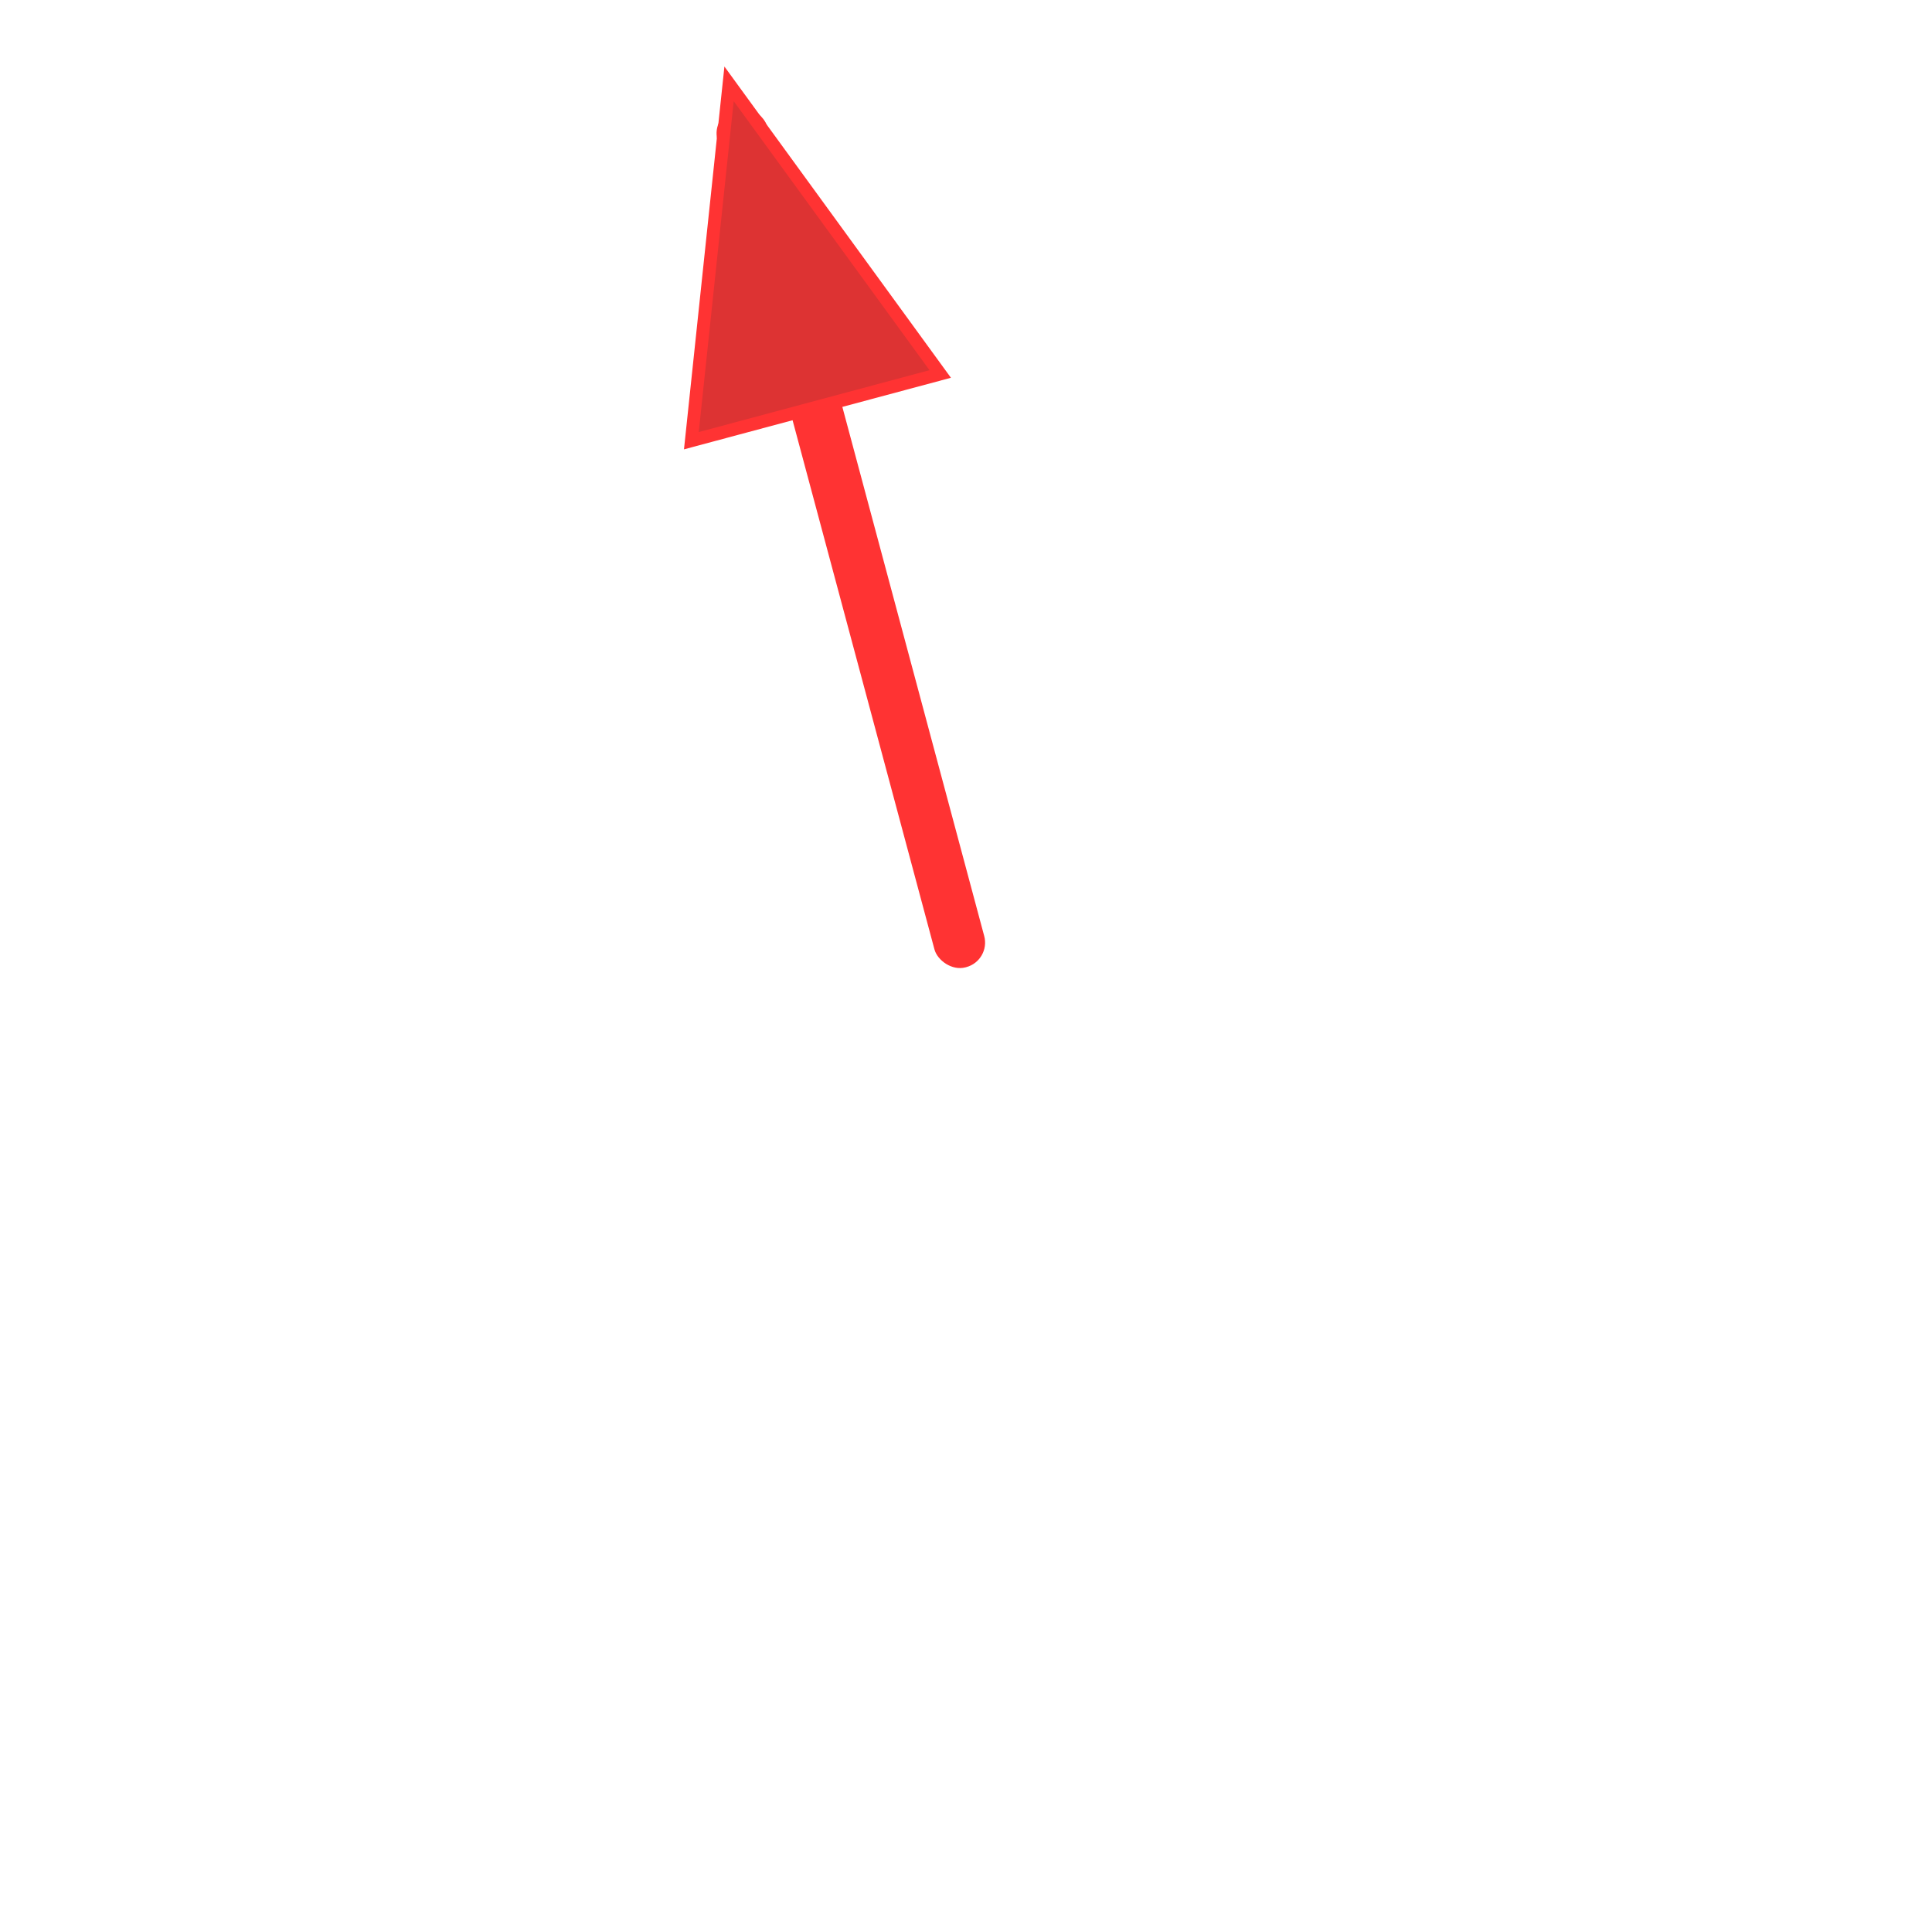 <?xml version="1.0" encoding="UTF-8" standalone="no"?>
<!-- Created with Inkscape (http://www.inkscape.org/) -->

<svg
   xmlns:dc="http://purl.org/dc/elements/1.1/"
   xmlns:cc="http://creativecommons.org/ns#"
   xmlns:rdf="http://www.w3.org/1999/02/22-rdf-syntax-ns#"
   xmlns:svg="http://www.w3.org/2000/svg"
   xmlns="http://www.w3.org/2000/svg"
   xmlns:sodipodi="http://sodipodi.sourceforge.net/DTD/sodipodi-0.dtd"
   xmlns:inkscape="http://www.inkscape.org/namespaces/inkscape"
   width="150"
   height="150"
   id="svg2"
   version="1.1"
   inkscape:version="0.91pre2 r13516"
   viewBox="0 0 150 150"
   sodipodi:docname="perc_55.svg">
  <defs
     id="defs4" />
  <sodipodi:namedview
     id="base"
     pagecolor="#ffffff"
     bordercolor="#666666"
     borderopacity="1.0"
     inkscape:pageopacity="0.0"
     inkscape:pageshadow="2"
     inkscape:zoom="5.2556286"
     inkscape:cx="23.300481"
     inkscape:cy="72.768692"
     inkscape:document-units="px"
     inkscape:current-layer="layer4"
     showgrid="false"
     units="px"
     showguides="false"
     inkscape:window-width="1846"
     inkscape:window-height="1058"
     inkscape:window-x="66"
     inkscape:window-y="-8"
     inkscape:window-maximized="1" />
  <g
     inkscape:groupmode="layer"
     id="layer4"
     inkscape:label="Zeiger"
     style="display:inline">
    <g
       id="g6296"
       transform="matrix(-0.966,0.259,-0.259,-0.966,166.868,128.121)"
       style="opacity:0.8"
       inkscape:transform-center-x="9.8965576"
       inkscape:transform-center-y="-34.20941">
      <rect
         ry="1.971"
         inkscape:transform-center-y="34.553266"
         inkscape:transform-center-x="-6.7619679e-005"
         y="75"
         x="73"
         height="69"
         width="4"
         id="rect4647"
         style="opacity:1;fill:#ff0000;fill-opacity:1;stroke:#999999;stroke-width:0;stroke-linecap:square;stroke-linejoin:bevel;stroke-miterlimit:4;stroke-dasharray:none;stroke-dashoffset:0;stroke-opacity:1" />
      <path
         sodipodi:nodetypes="cccc"
         inkscape:connector-curvature="0"
         id="path6288"
         d="m 65,120 10,26 10,-26 z"
         style="fill:#d40000;fill-rule:evenodd;stroke:#ff0000;stroke-width:1px;stroke-linecap:butt;stroke-linejoin:miter;stroke-opacity:1" />
    </g>
  </g>
</svg>
